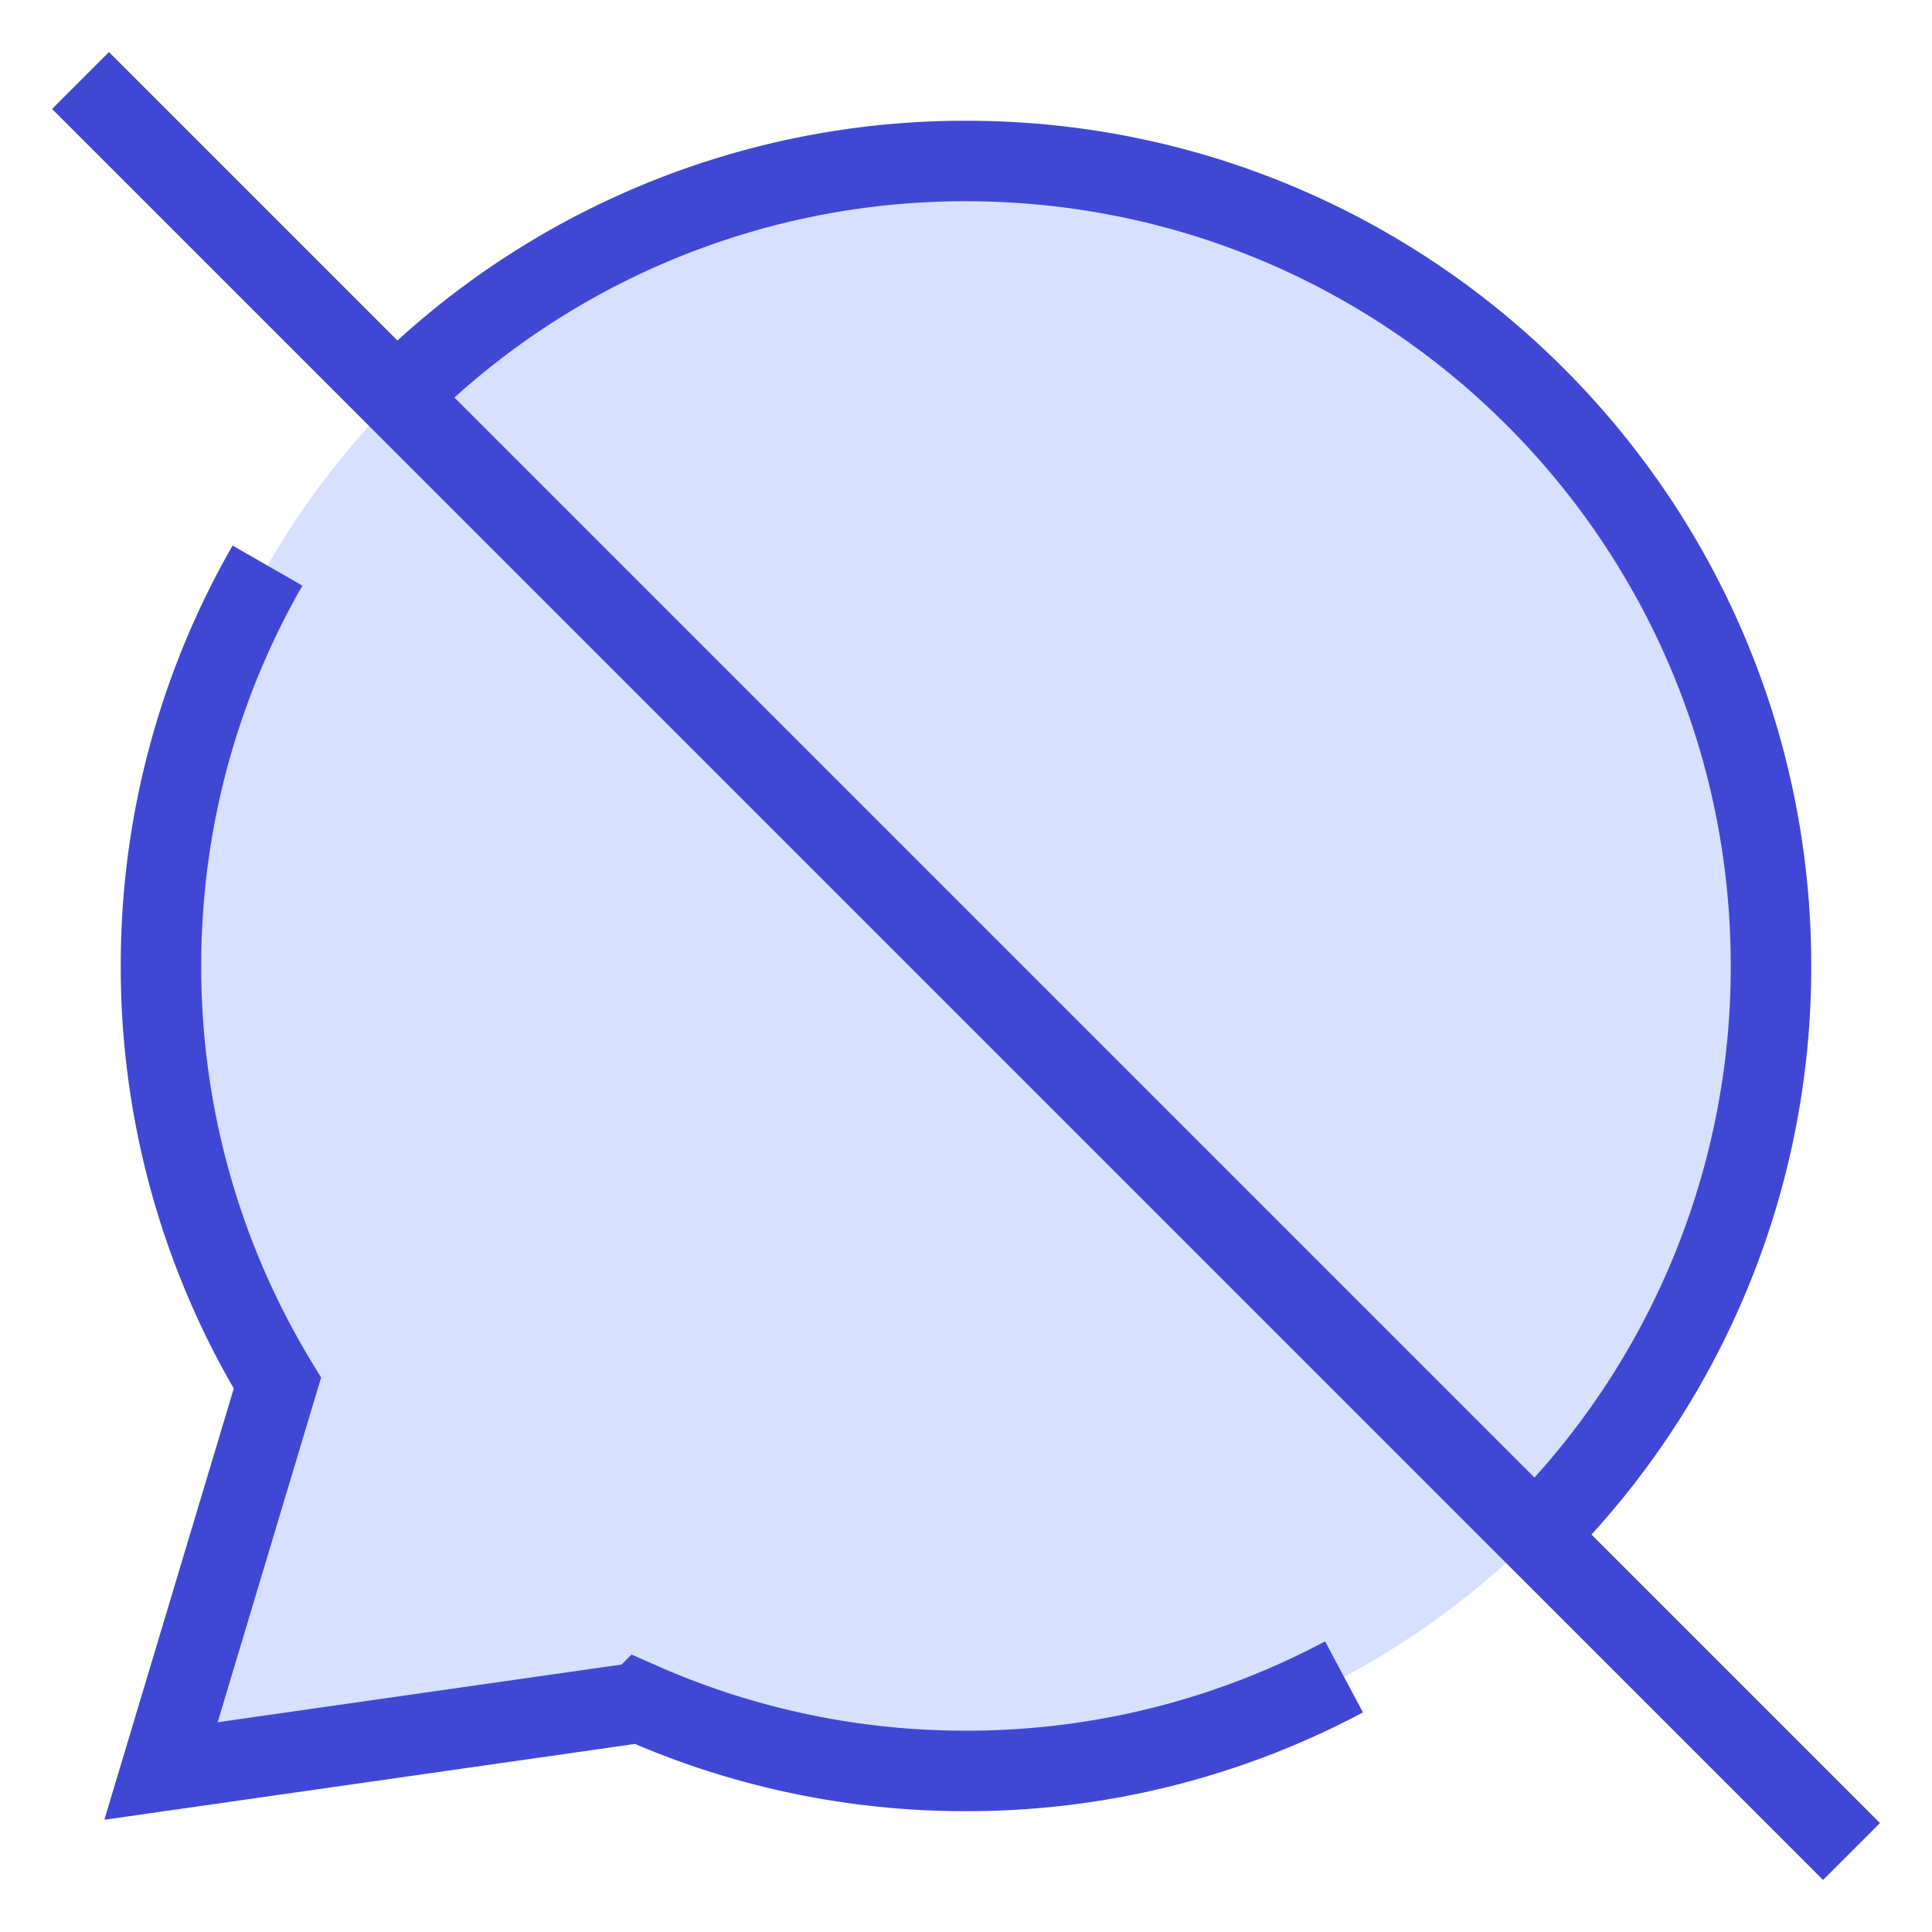 <svg xmlns="http://www.w3.org/2000/svg" fill="none" viewBox="0 0 24 24" id="Chat-Bubble-Disable-Oval--Streamline-Sharp">
  <desc>
    Chat Bubble Disable Oval Streamline Icon: https://streamlinehq.com
  </desc>
  <g id="chat-bubble-disable-oval--chat-bubble-disable-oval-deny-cross">
    <path id="Union" fill="#d7e0ff" d="M12 22c5.523 0 10 -4.477 10 -10S17.523 2 12 2 2 6.477 2 12a9.95 9.95 0 0 0 1.446 5.182L2 22l5.957 -0.851A9.965 9.965 0 0 0 12 22Z" stroke-width="1"></path>
    <path id="Union_2" stroke="#4147d5" d="M3.323 7.026A9.954 9.954 0 0 0 2 12a9.95 9.95 0 0 0 1.446 5.182L2 22l5.957 -0.851a9.965 9.965 0 0 0 4.043 0.85 9.956 9.956 0 0 0 4.696 -1.168" stroke-width="1"></path>
    <path id="Union_3" stroke="#4147d5" d="M5.16 4.705A9.965 9.965 0 0 1 12 2c5.523 0 10 4.477 10 10a9.965 9.965 0 0 1 -2.709 6.844" stroke-width="1"></path>
    <path id="Vector 197" stroke="#4147d5" d="m1 1 22 22" stroke-width="1"></path>
  </g>
</svg>